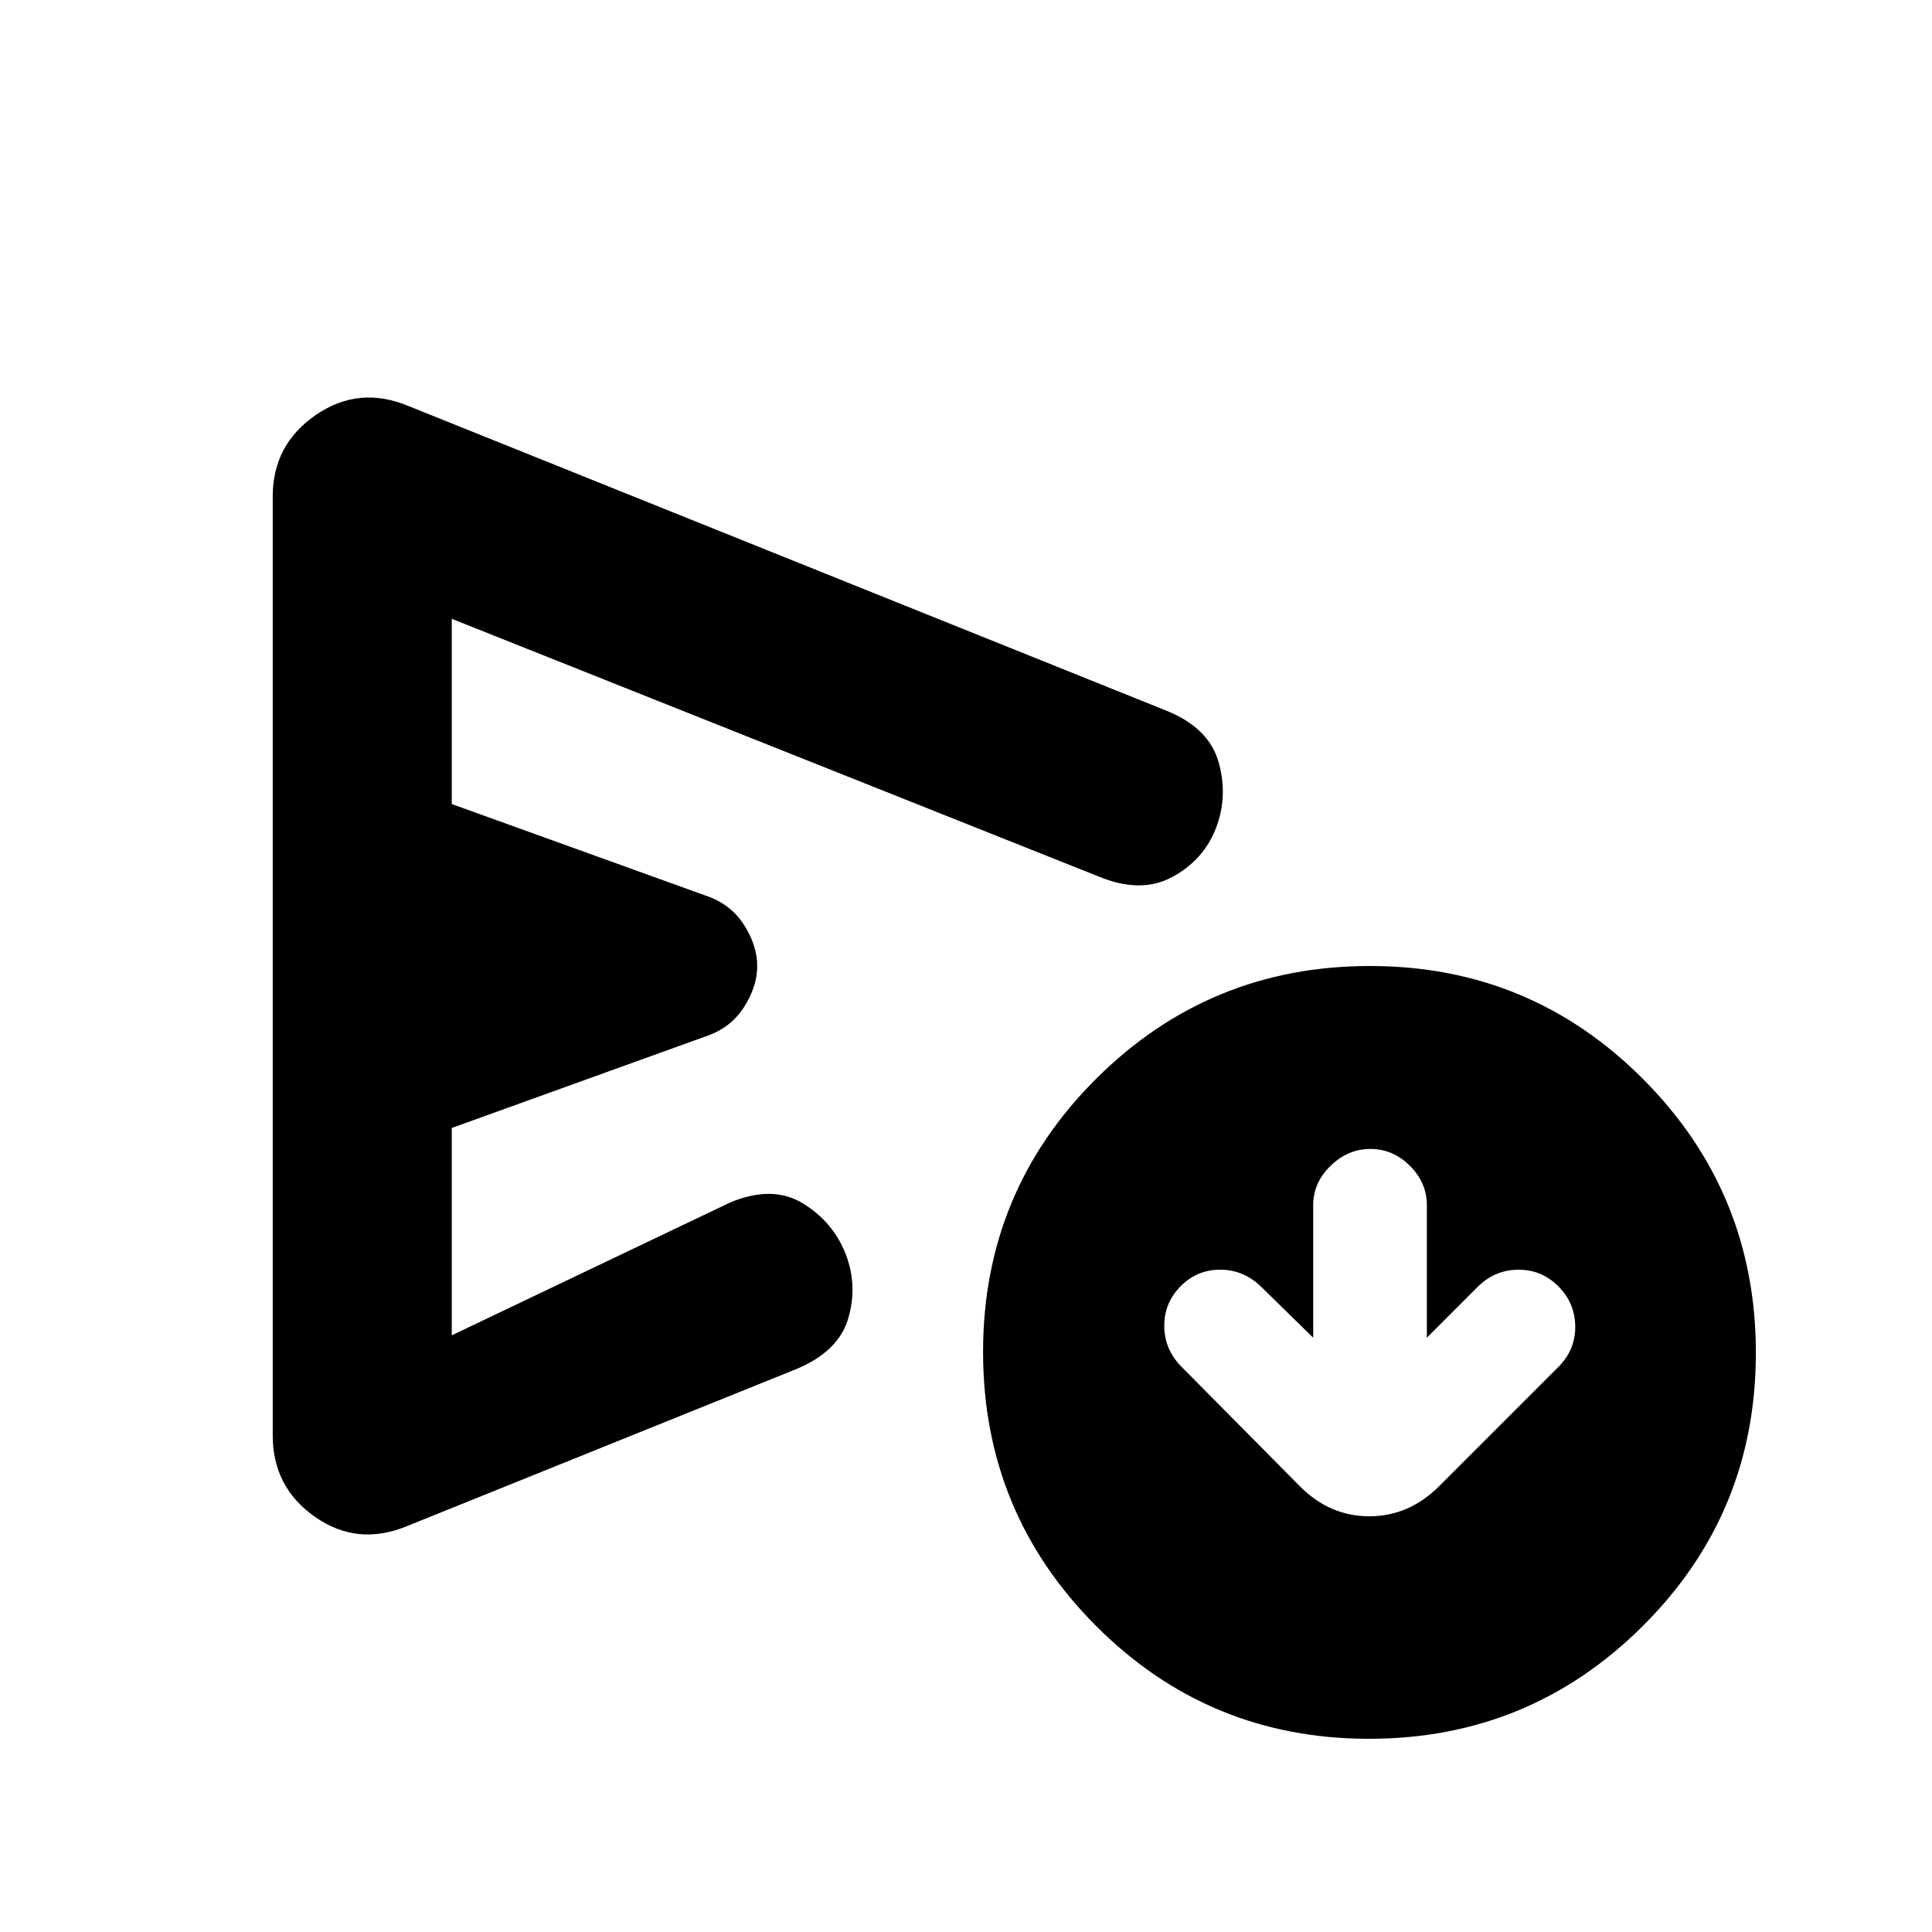 <svg xmlns="http://www.w3.org/2000/svg" height="20" viewBox="0 -960 960 960" width="20"><path d="m652.52-295.3-26.22-25.66q-8.59-8.13-20.05-8.13-11.47 0-19.6 8.21-8.13 8.22-8.13 19.65 0 11.43 8.13 19.93l59.22 59.78q14.8 14.95 34.53 14.95t34.69-14.95l59.78-59.78q8.13-8.5 7.85-20.01-.28-11.52-8.5-19.65-8.21-8.13-19.64-8.13t-19.93 8.13L709-295.3v-65.83q0-11.18-8.41-19.57t-19.63-8.39q-11.21 0-19.82 8.39-8.62 8.39-8.62 19.57v65.83Zm-517 48.6v-466.6q0-25.79 21.44-40.53 21.43-14.74 46.21-4.34l377.05 151.56q20.58 8.51 25.33 25.43t-1.38 32.75q-6.13 15.82-21.73 24.23-15.61 8.42-36.57-.28L224.48-652.52v92.04l126 45.44q12.39 4.07 19.09 14.42 6.69 10.36 6.69 20.62 0 10.26-6.69 20.62-6.7 10.35-19.09 14.42l-126 45.44v103.04l138.39-66.04q20.96-8.7 35.96.41Q413.84-353 420.17-337q6.13 15.83 1.3 32.2-4.84 16.37-25.82 25.1l-193.04 77.87q-24.78 10.4-45.94-4.34-21.15-14.74-21.15-40.53ZM680.25-96q-79.77 0-135.77-56.23-56-56.22-56-136 0-79.77 56.22-135.77 56.23-56 136-56 79.78 0 135.78 56.23 56 56.22 56 136 0 79.77-56.23 135.77-56.22 56-136 56ZM346.04-478Z"/></svg>
